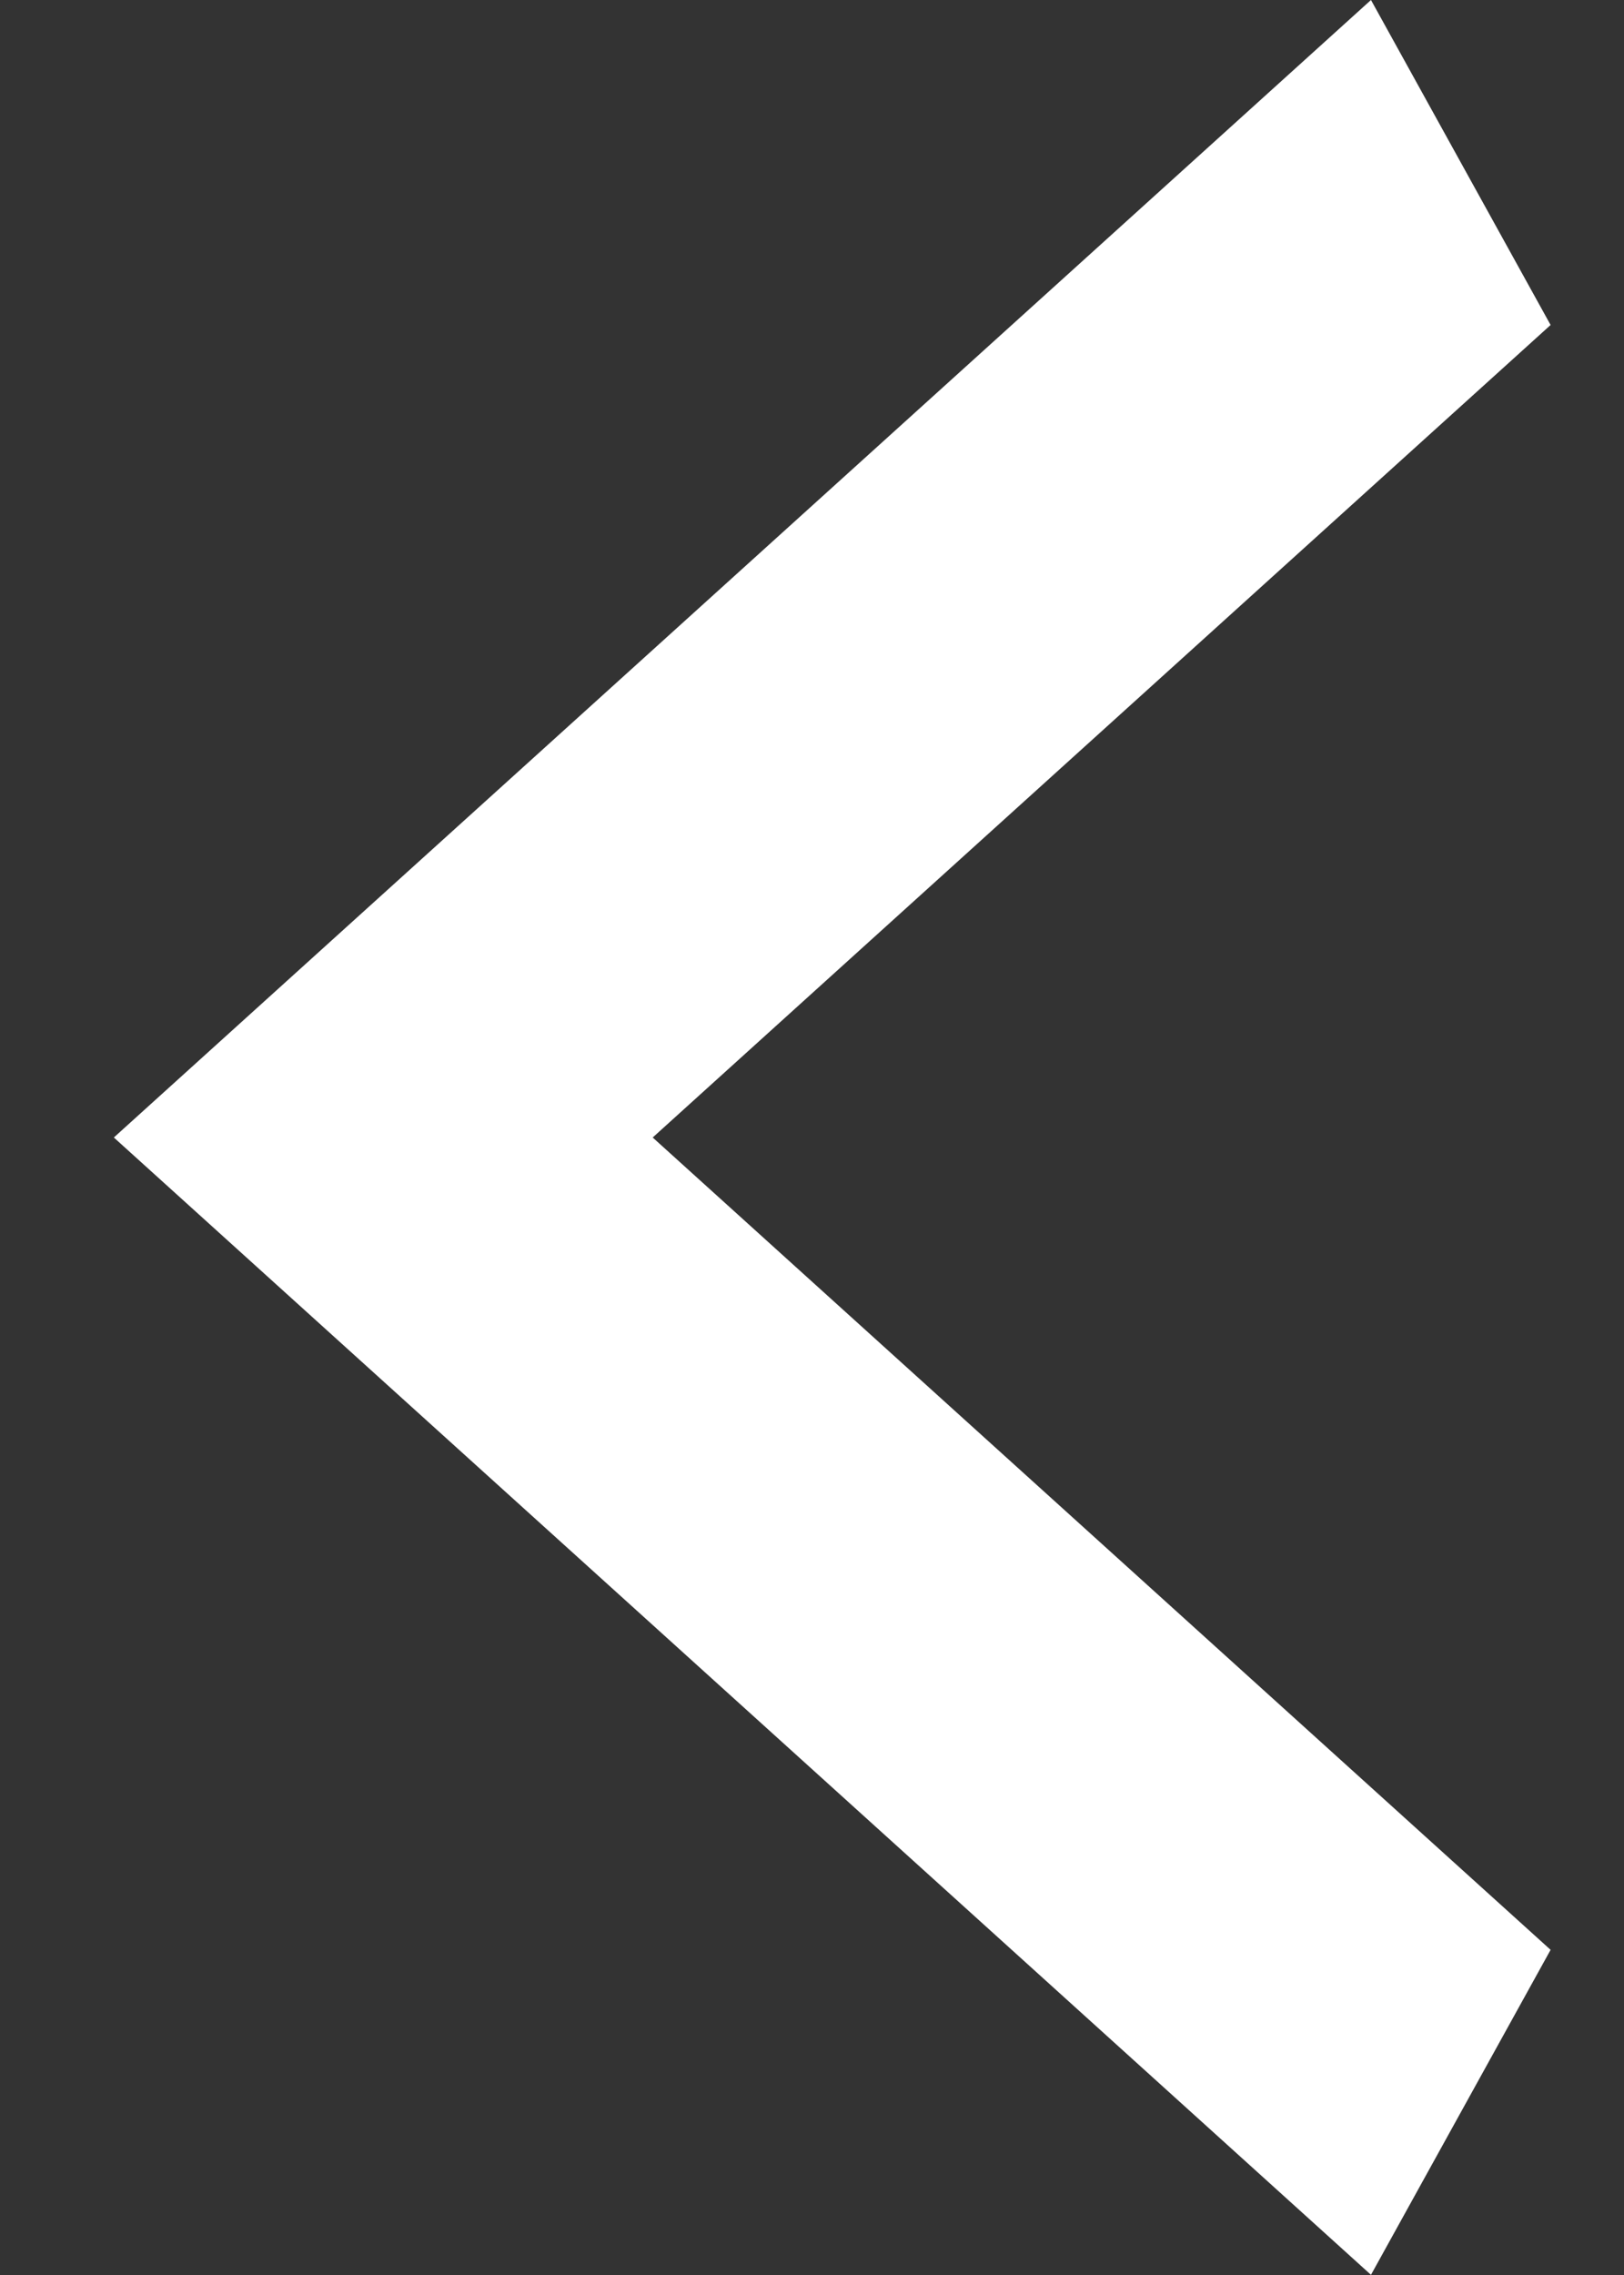 <svg width="10" height="14" viewBox="0 0 10 14" fill="none" xmlns="http://www.w3.org/2000/svg">
<rect x="0" y="0" width="10" height="14" fill="#333333" stroke="none"/>
<path d="M9.548 11.999L4.019 7L9.548 2L8.442 -0L0.701 7L8.442 13.999L9.548 11.999Z" fill="white"/>
</svg>
